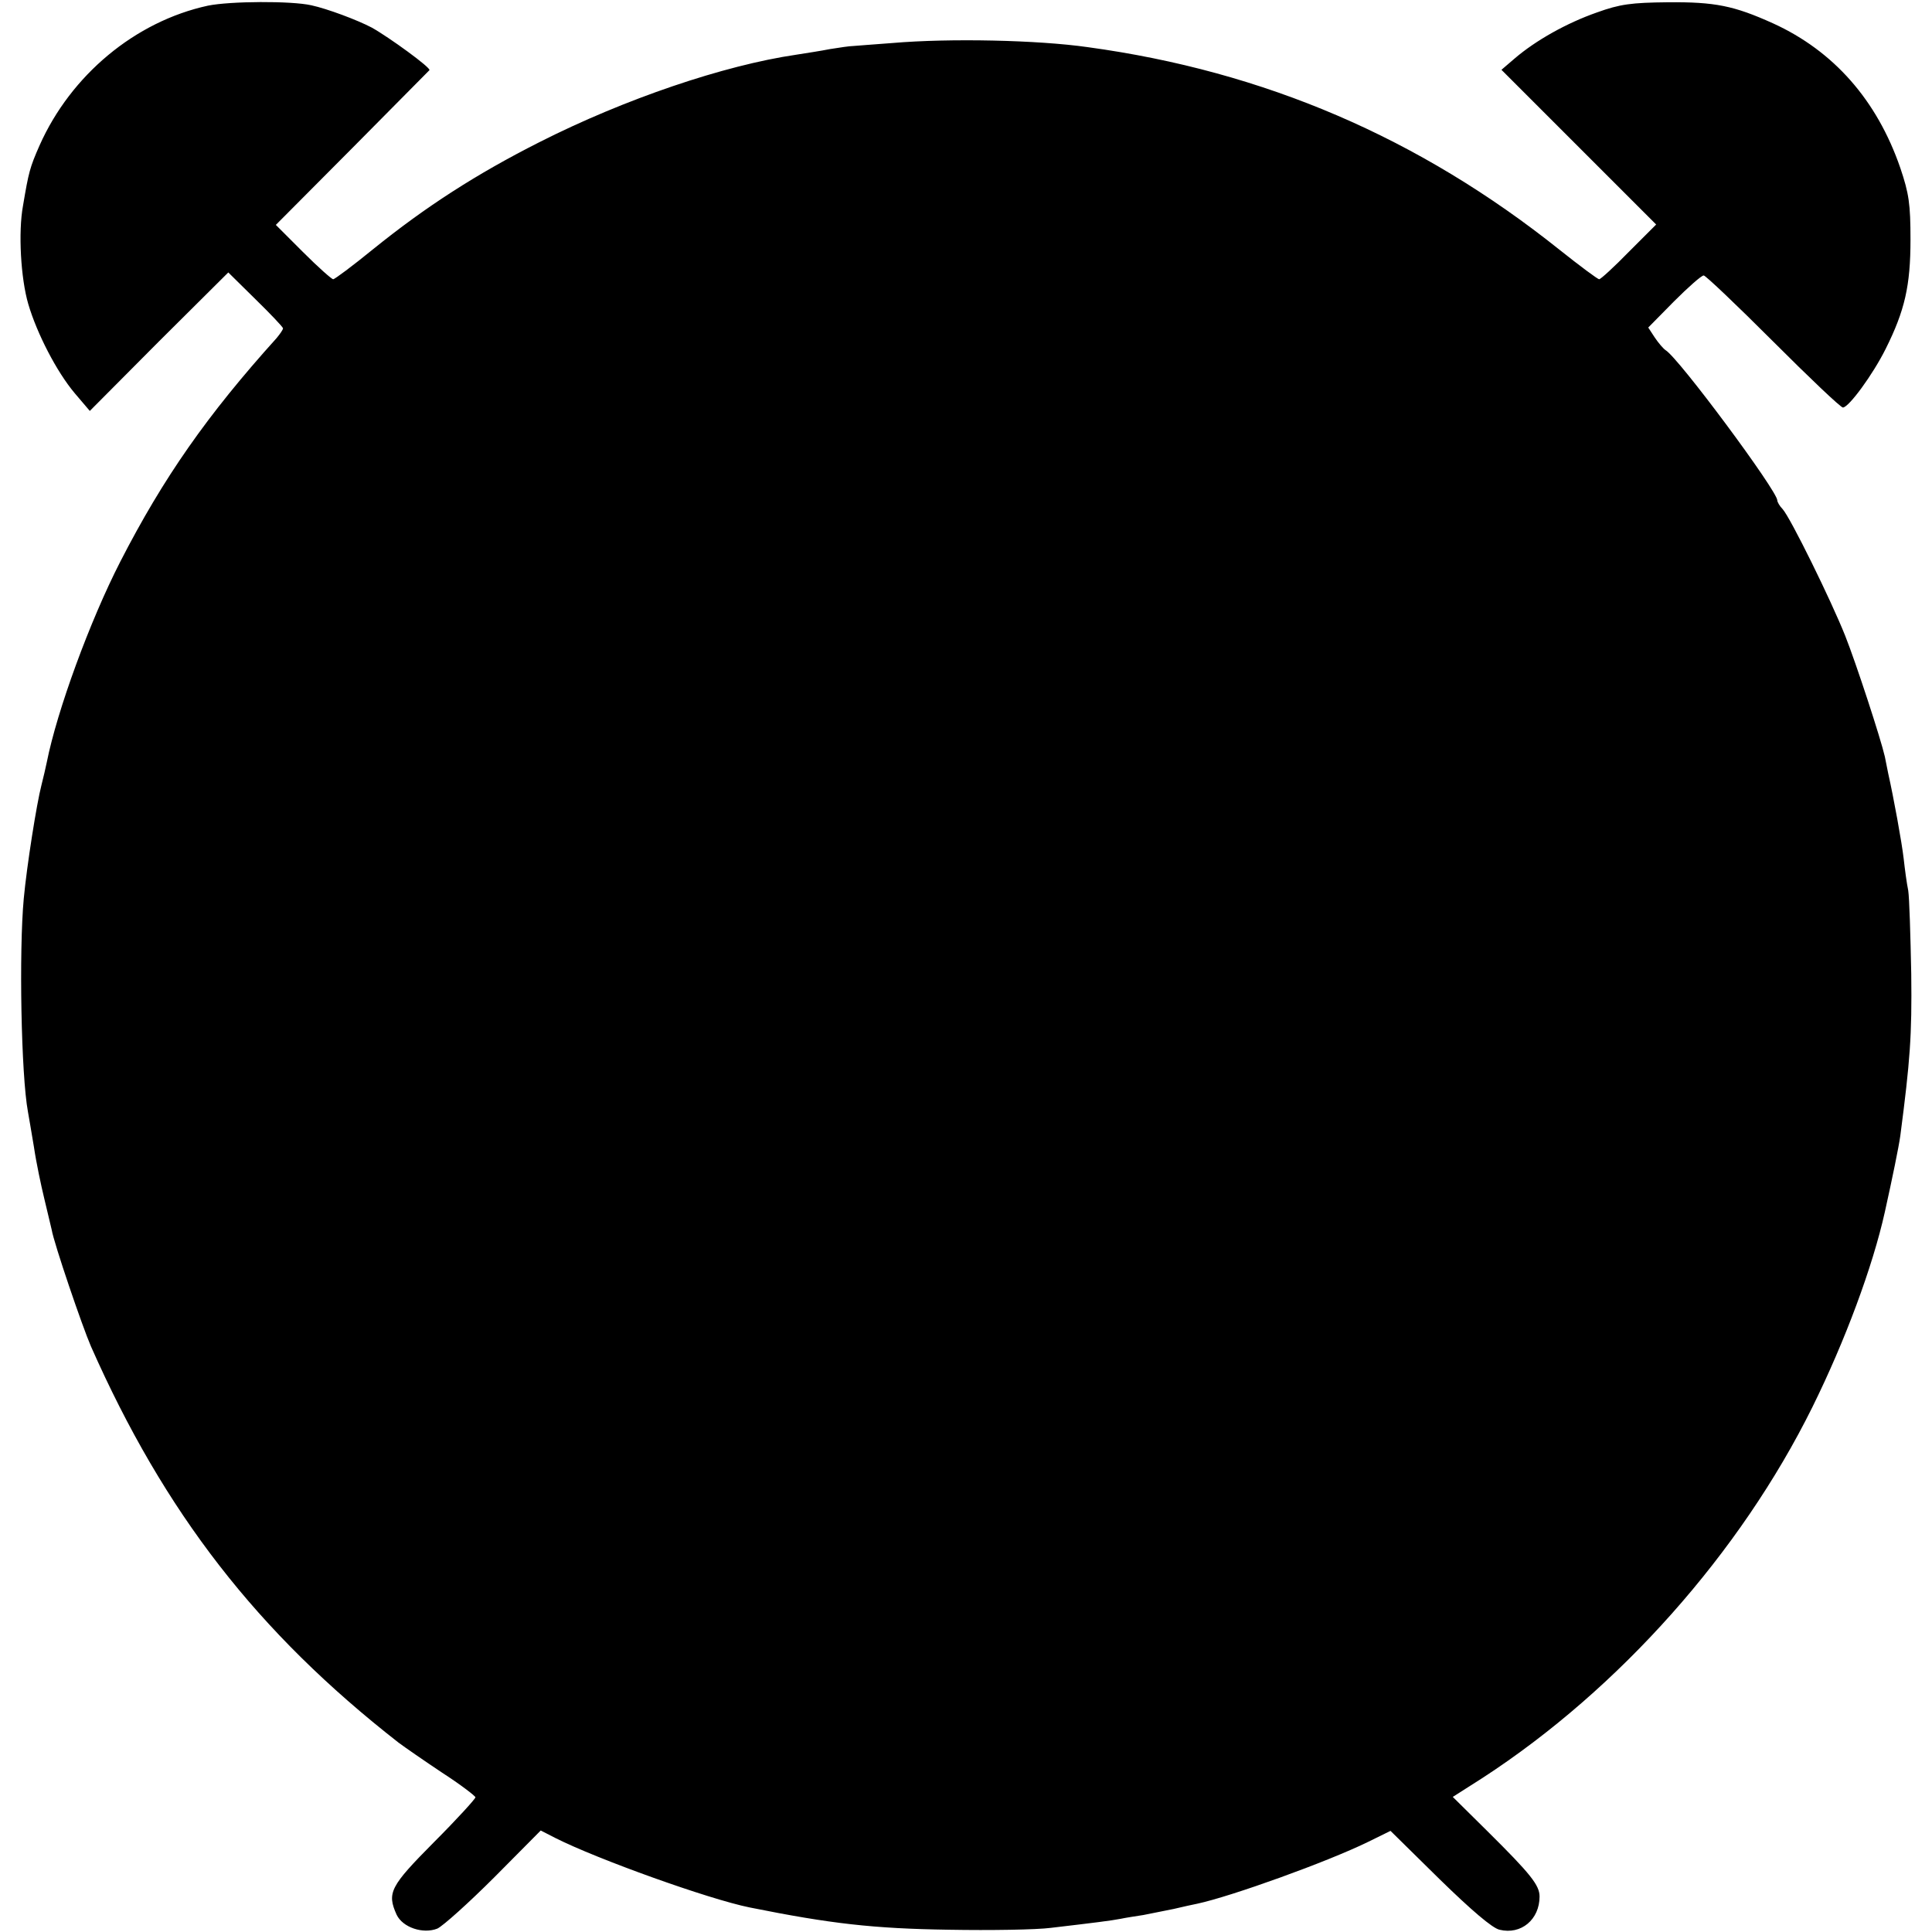 <?xml version="1.0" standalone="no"?>
<!DOCTYPE svg PUBLIC "-//W3C//DTD SVG 20010904//EN"
 "http://www.w3.org/TR/2001/REC-SVG-20010904/DTD/svg10.dtd">
<svg version="1.0" xmlns="http://www.w3.org/2000/svg"
 width="512pt" height="512pt" viewBox="0 0 512 512"
 preserveAspectRatio="xMidYMid meet">
<g transform="translate(0,512) scale(0.1,-0.1)"
fill="#000000" stroke="none">
<path d="M551 5105 c-193 -42 -363 -184 -446 -370 -26 -59 -29 -71 -44 -160
-13 -70 -6 -193 14 -261 23 -78 75 -179 123 -236 l40 -47 183 184 184 183 72
-71 c40 -39 73 -74 73 -77 0 -4 -8 -15 -17 -26 -184 -204 -300 -370 -414 -592
-81 -158 -168 -396 -195 -532 -3 -14 -9 -41 -14 -60 -13 -50 -39 -215 -47
-301 -13 -140 -7 -468 11 -565 2 -10 9 -53 16 -94 6 -41 19 -102 27 -135 8
-33 17 -71 20 -84 6 -36 81 -256 104 -309 195 -441 441 -758 815 -1050 16 -12
68 -48 116 -80 48 -31 87 -61 88 -65 0 -4 -49 -58 -110 -119 -116 -117 -125
-134 -99 -192 16 -34 70 -52 108 -37 15 7 83 68 151 136 l123 124 39 -20 c111
-56 406 -162 515 -184 214 -43 327 -56 528 -59 110 -2 232 0 270 5 119 14 159
19 185 24 14 3 41 7 60 10 19 4 55 11 80 16 25 6 53 12 63 14 89 19 345 111
453 164 l59 29 130 -128 c84 -82 140 -130 159 -134 57 -14 106 27 106 88 0 30
-24 60 -137 172 l-93 92 80 51 c361 235 682 596 873 982 87 176 160 373 192
517 20 90 37 173 41 202 26 199 31 265 29 429 -2 102 -5 202 -8 221 -4 19 -9
57 -12 84 -5 44 -27 164 -41 226 -3 14 -7 34 -9 45 -11 48 -76 247 -105 320
-37 93 -145 313 -166 336 -8 8 -14 19 -14 23 0 25 -261 377 -296 398 -6 4 -19
19 -29 34 l-17 26 68 69 c38 38 73 69 79 69 5 0 88 -79 184 -175 96 -96 179
-175 185 -175 16 1 79 87 113 155 51 102 66 168 66 290 0 94 -4 122 -27 190
-62 180 -177 310 -337 383 -104 47 -154 57 -279 56 -97 -1 -127 -5 -188 -27
-80 -28 -162 -74 -218 -122 l-35 -30 205 -205 205 -205 -72 -72 c-39 -40 -75
-73 -79 -73 -4 0 -51 35 -105 78 -372 297 -782 473 -1250 537 -133 19 -366 24
-518 11 -49 -4 -97 -7 -105 -8 -8 0 -35 -4 -60 -8 -25 -5 -65 -11 -90 -15
-191 -28 -454 -117 -681 -232 -166 -84 -300 -170 -441 -284 -54 -44 -101 -79
-105 -79 -4 0 -40 32 -80 72 l-72 72 202 203 c111 112 203 205 205 207 5 6
-108 88 -153 113 -38 20 -118 50 -160 59 -53 12 -215 11 -274 -1z"/>
</g>
</svg>

